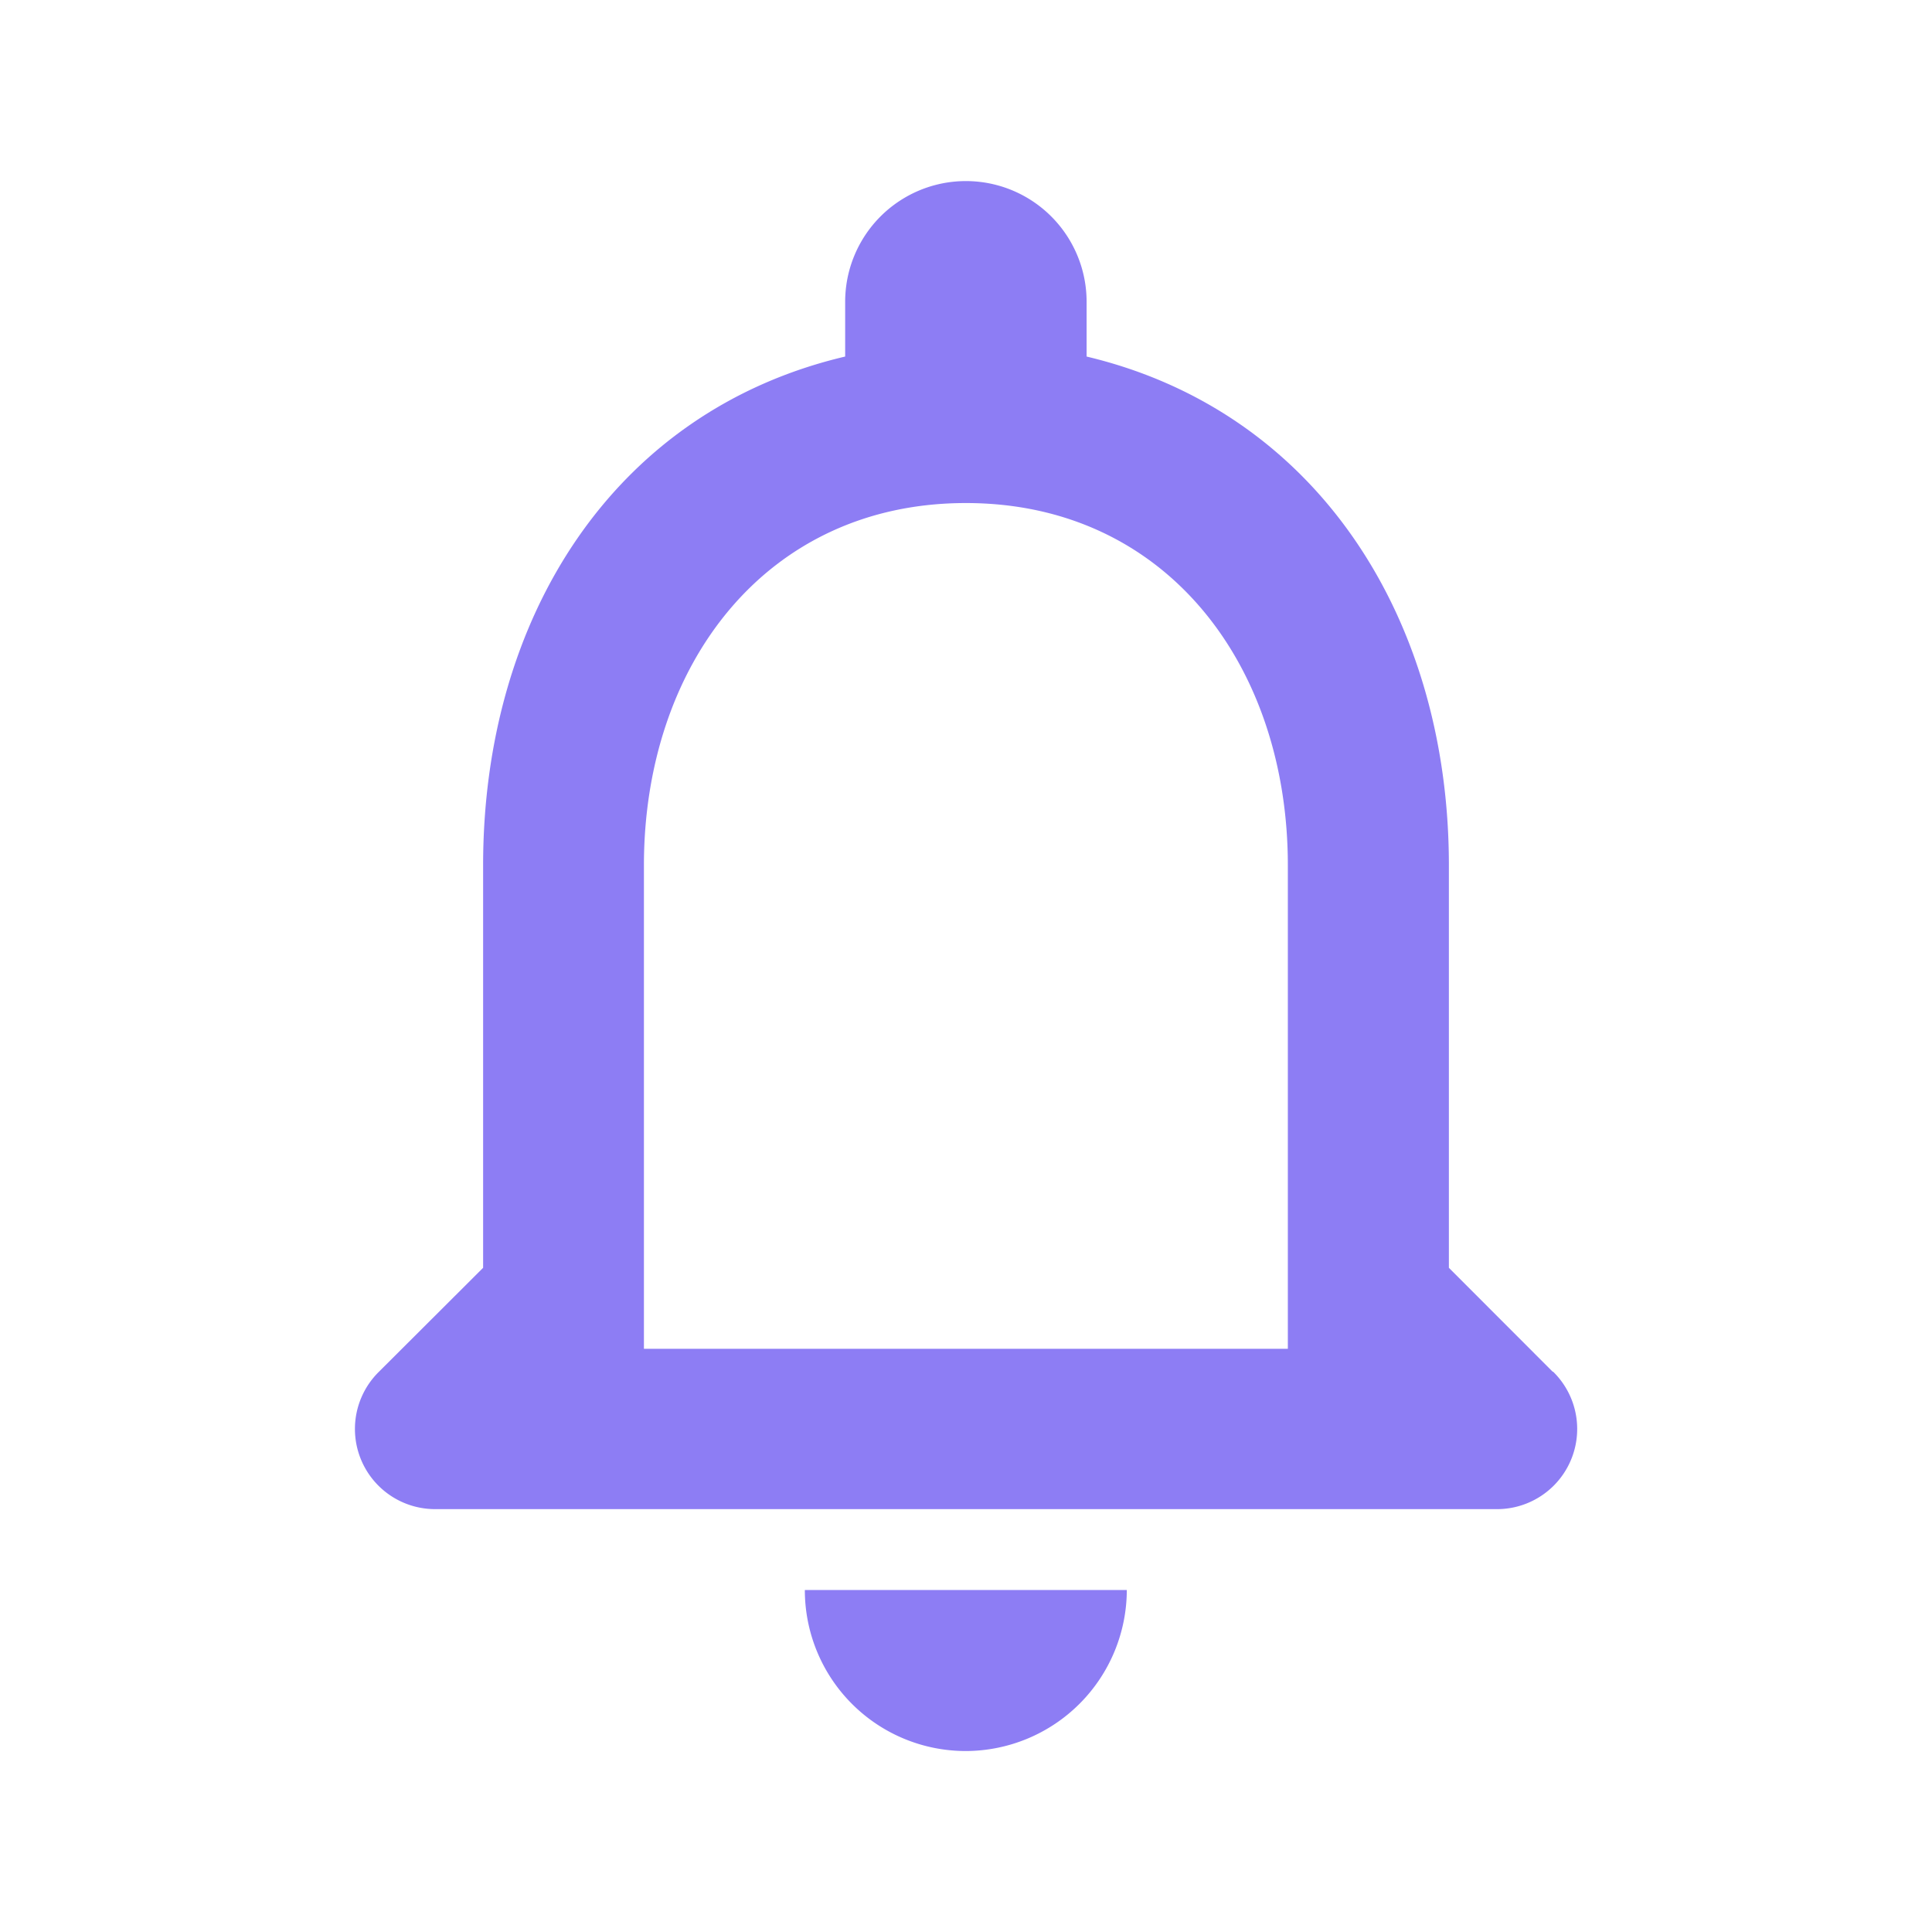 <svg id="Layer_1" data-name="Layer 1" xmlns="http://www.w3.org/2000/svg" viewBox="0 0 168.68 168.68"><defs><style>.cls-1{fill:none;}.cls-2{fill:#8d7df4;}</style></defs><path id="Path_324" data-name="Path 324" class="cls-1" d="M48.09,47.12H216.77V215.8H48.09Z" transform="translate(-48.09 -47.12)"/><path id="Path_325" data-name="Path 325" class="cls-2" d="M183.65,166.88l-9.06-9.07V122.67c0-21.58-11.53-39.64-31.63-44.42V73.47a10.54,10.54,0,0,0-21.08,0v4.78C101.7,83,90.27,101,90.27,122.67v35.14l-9.09,9.07a7,7,0,0,0,4.92,12h92.59a7,7,0,0,0,5-12Zm-23.12-2H104.31V122.67c0-17.43,10.61-31.63,28.11-31.63s28.11,14.2,28.11,31.63ZM132.42,200a14.09,14.09,0,0,0,14.05-14.06H118.36a14.05,14.05,0,0,0,14,14.06Z" transform="translate(-48.09 -47.12)"/></svg>